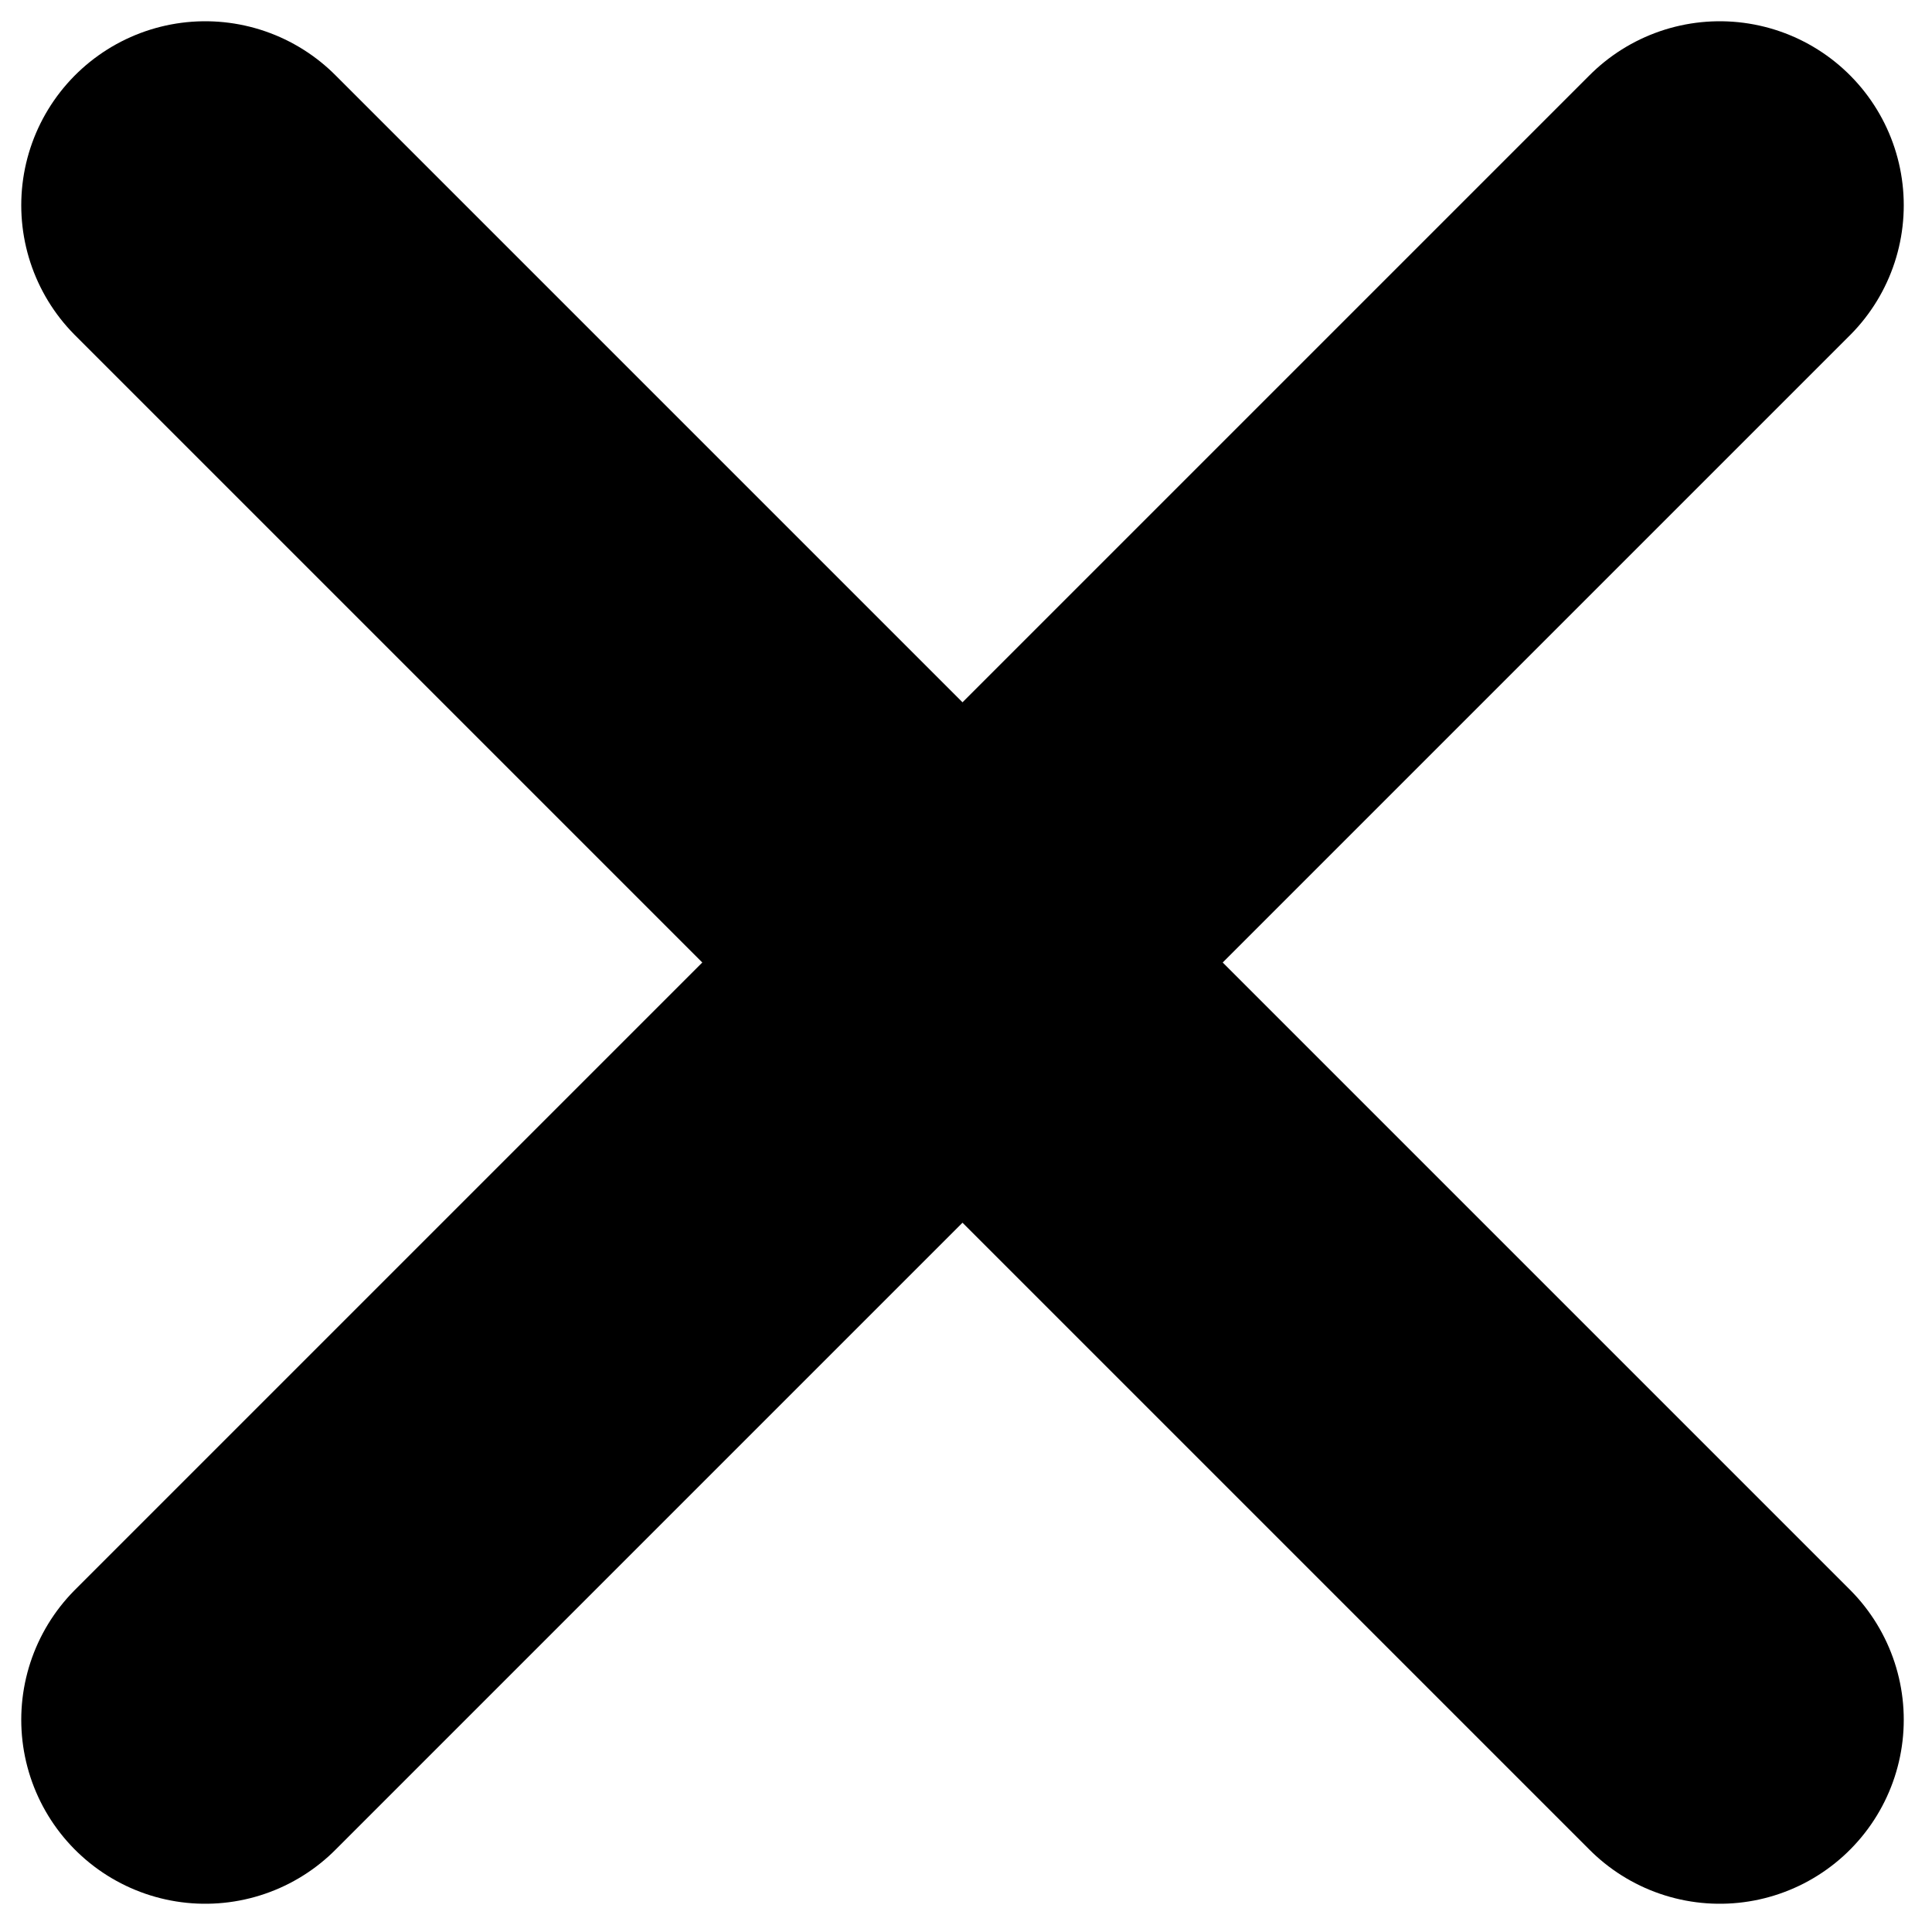 <svg width="21" height="21" viewBox="0 0 21 21" fill="none" xmlns="http://www.w3.org/2000/svg">
<path d="M2.231 18.693L18.693 2.231M2.231 2.231L18.693 18.693" stroke="black" stroke-width="4" stroke-linecap="round" stroke-linejoin="round"/>
</svg>
